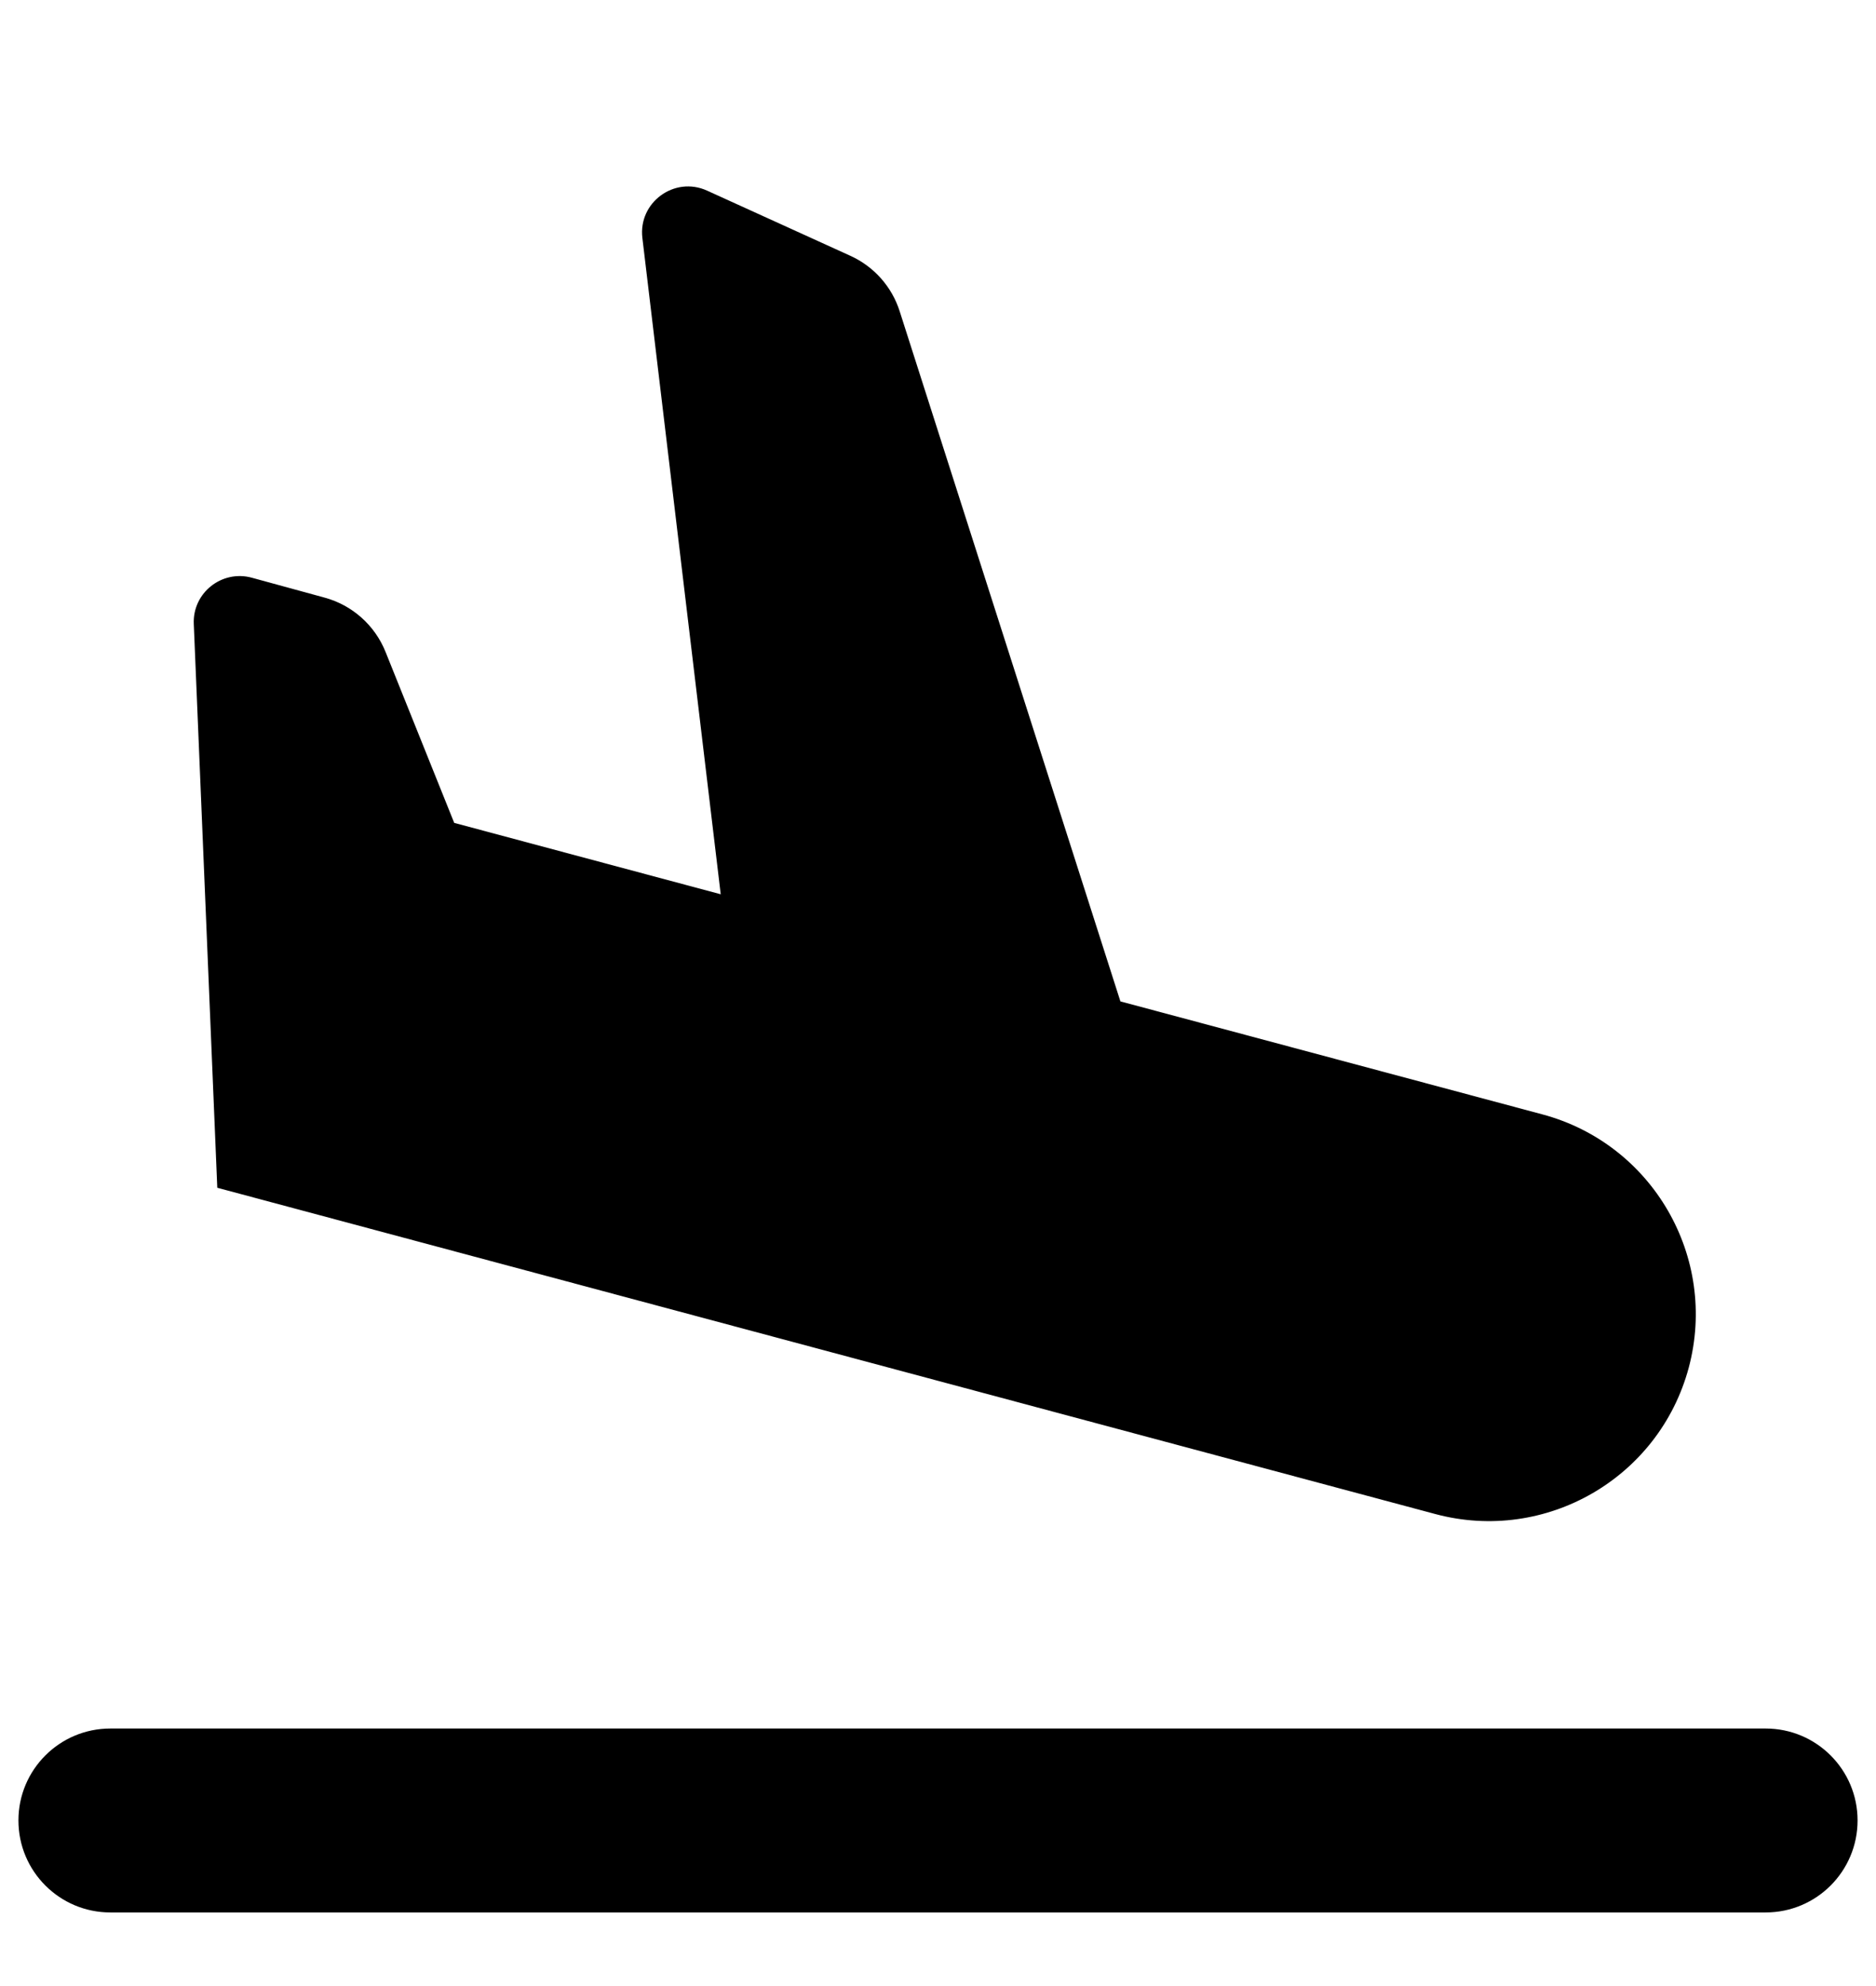 <svg width="17" height="18" viewBox="0 0 17 18" fill="none" xmlns="http://www.w3.org/2000/svg">
<path fill-rule="evenodd" clip-rule="evenodd" d="M1.756 5.655L1.969 10.765L13.006 13.722C14.006 13.99 15.034 13.397 15.303 12.396C15.57 11.396 14.977 10.368 13.977 10.1L10.153 9.076L8.153 2.822C8.082 2.598 7.919 2.415 7.705 2.318L6.408 1.728C6.112 1.593 5.783 1.834 5.821 2.156L6.531 8.105L4.116 7.458L3.494 5.909C3.397 5.667 3.192 5.484 2.94 5.416L2.282 5.236C2.01 5.162 1.744 5.373 1.756 5.655ZM0.167 16.499C0.167 16.039 0.54 15.666 1 15.666H16C16.46 15.666 16.833 16.039 16.833 16.499C16.833 16.96 16.46 17.333 16 17.333H1C0.54 17.333 0.167 16.96 0.167 16.499Z" fill="currentColor"/>
</svg>
